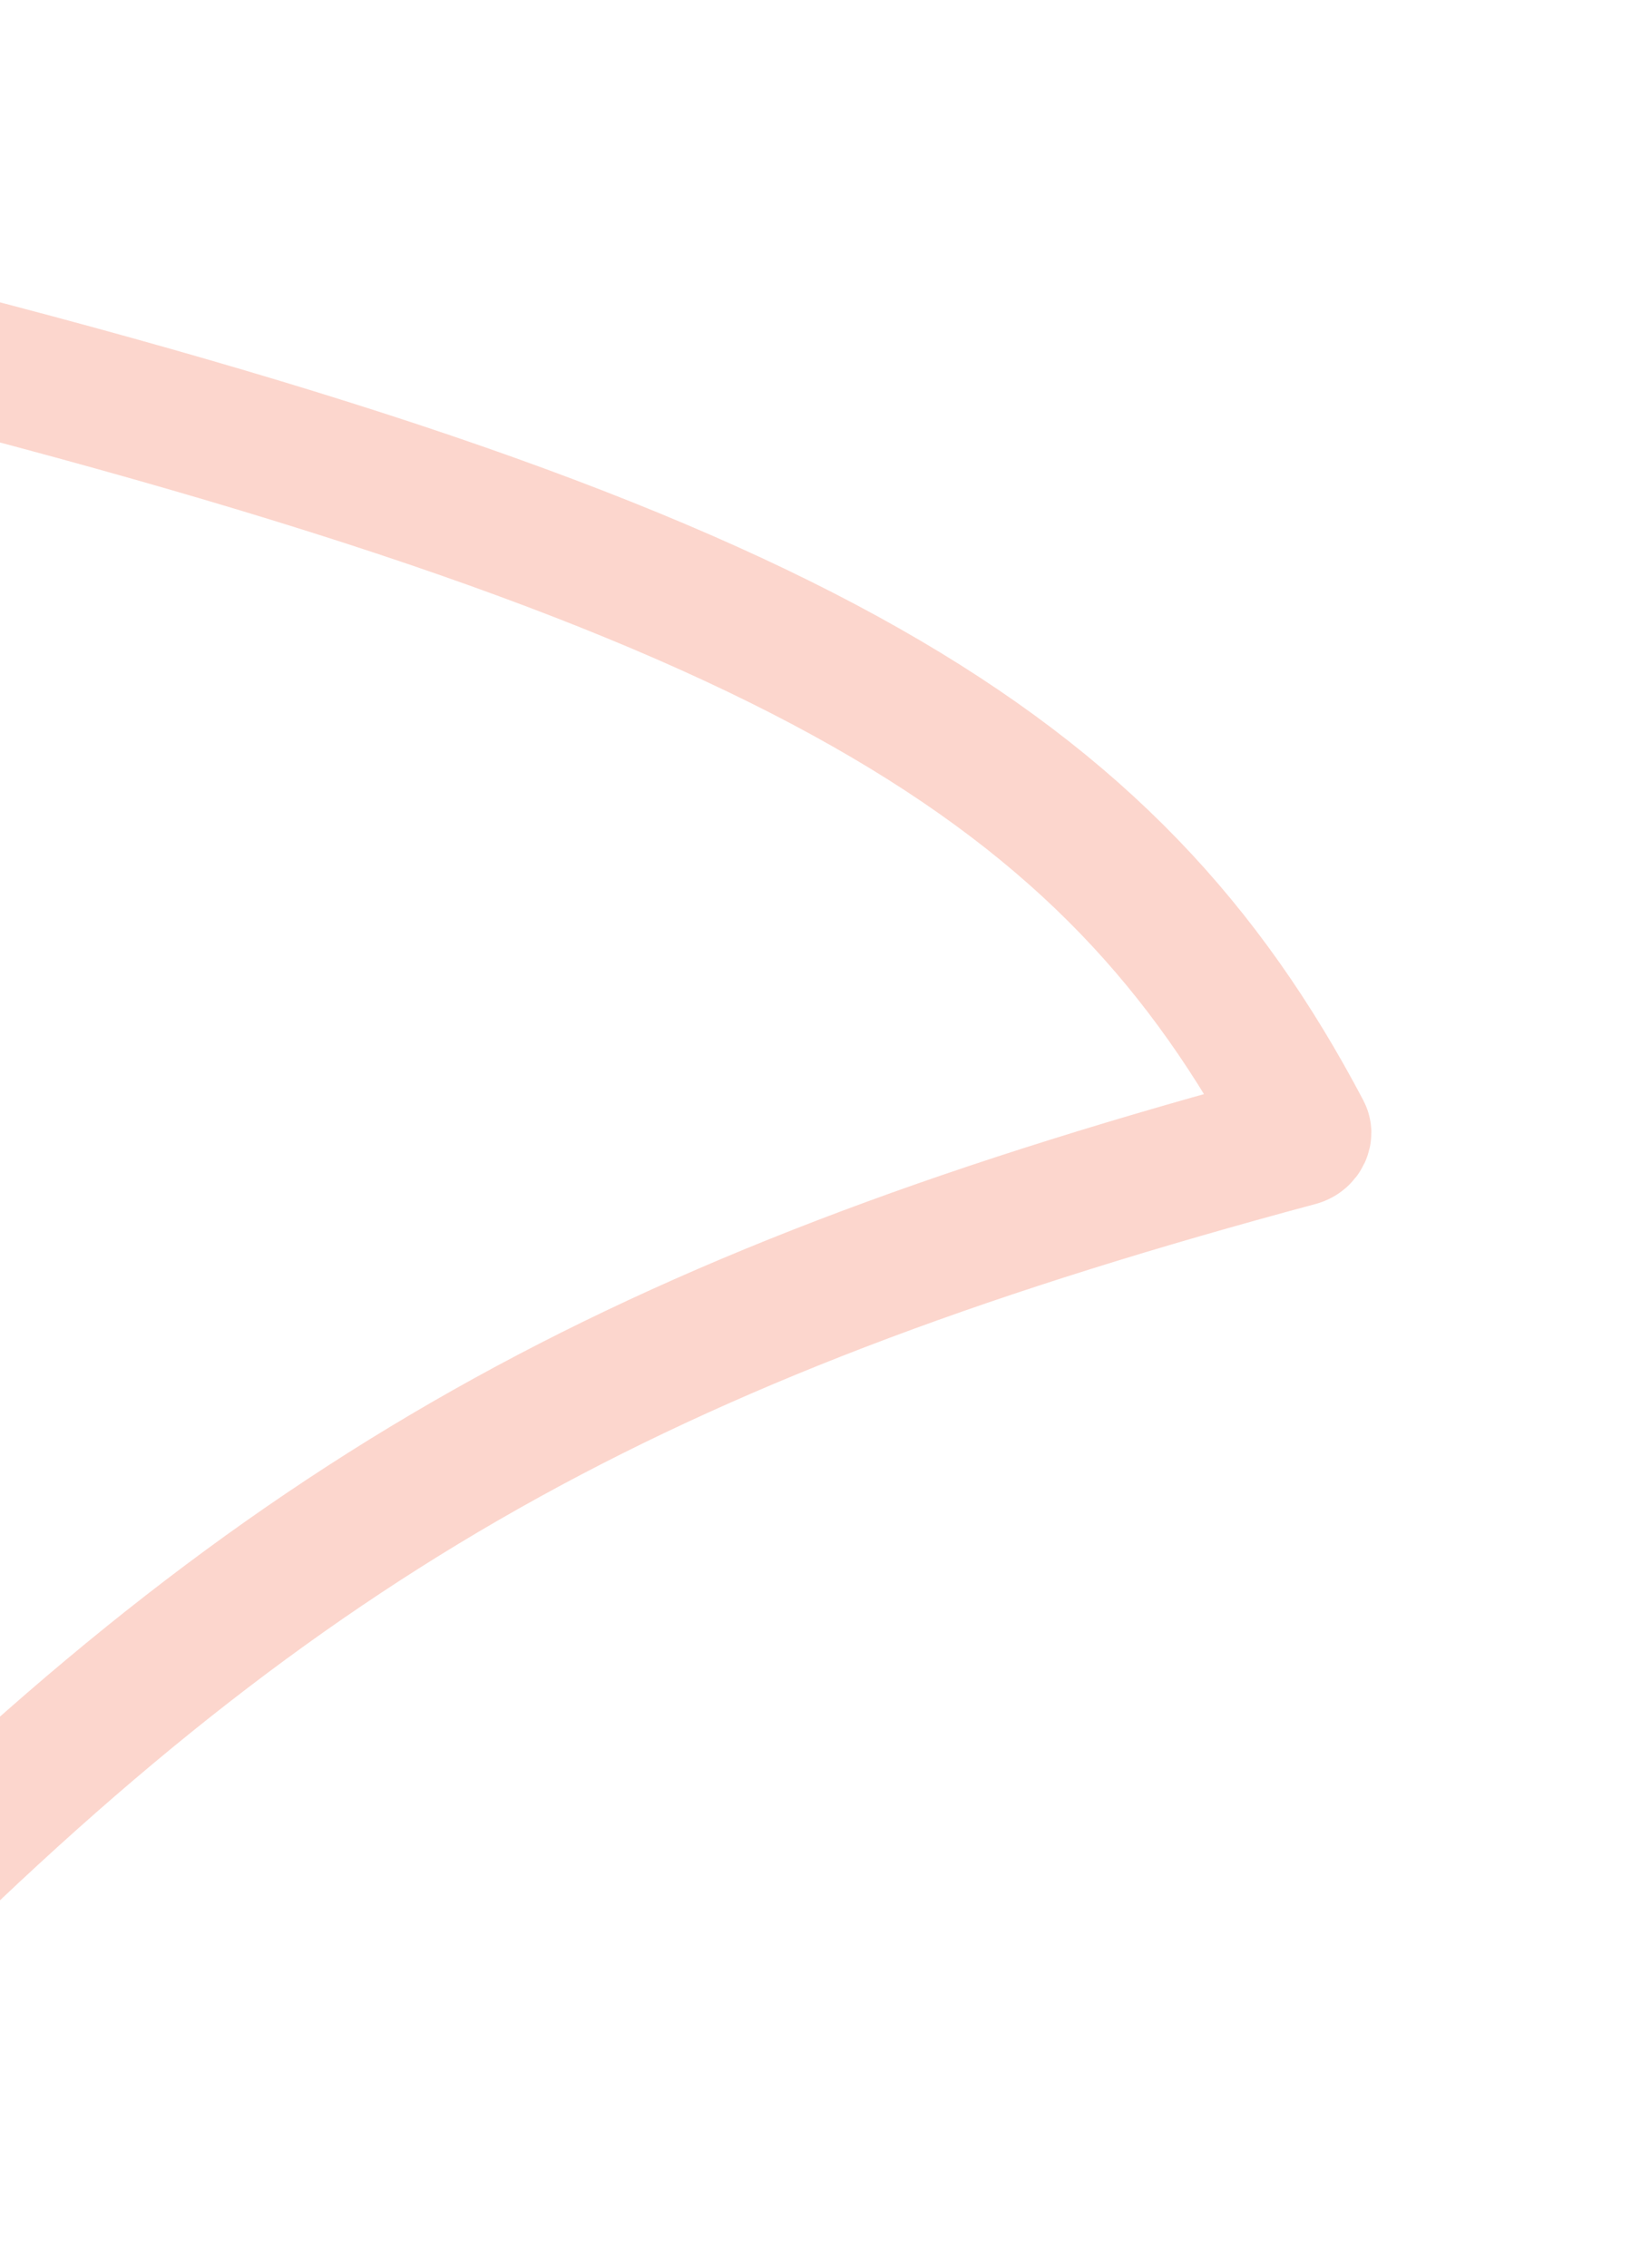 <svg width="1829" height="2527" viewBox="0 0 1829 2527" fill="none" xmlns="http://www.w3.org/2000/svg">
<g filter="url(#filter0_f_833_348)">
<path d="M-130.781 303.314C-183.572 290.071 -234.678 330.111 -234.678 384.538L-234.678 2141.91C-234.678 2218.04 -140.833 2255.38 -86.878 2201.67C380.231 1736.62 763.415 1530.16 1466.16 1341.5C1516.76 1327.92 1543.77 1271.98 1519.34 1225.64C1289.93 790.592 919.98 566.903 -130.781 303.314Z" fill="white"/>
<path d="M-149.151 376.545C-154.059 375.314 -159.178 379.029 -159.178 384.538L-233.598 384.538L-159.178 384.538L-159.178 2141.91C-159.177 2144.83 -158.454 2146.04 -157.935 2146.76C-157.144 2147.85 -155.512 2149.36 -152.862 2150.43C-150.209 2151.49 -147.648 2151.66 -145.733 2151.32C-144.225 2151.06 -142.406 2150.41 -140.146 2148.16C337.673 1672.45 733.109 1460.13 1446.58 1268.58C1449.66 1267.76 1451.57 1265.85 1452.47 1263.92C1452.9 1263 1452.96 1262.37 1452.96 1262.1L1452.96 1262.09C1452.95 1261.95 1452.95 1261.61 1452.55 1260.85C1344.49 1055.93 1204.83 901.889 965.031 765.848C721.797 627.858 374.861 507.996 -149.151 376.545Z" stroke="#FCD6CD" stroke-width="151"/>
</g>
<defs>
<filter id="filter0_f_833_348" x="-534.678" y="0.765" width="2363.13" height="2526.22" filterUnits="userSpaceOnUse" color-interpolation-filters="sRGB">
<feFlood flood-opacity="0" result="BackgroundImageFix"/>
<feBlend mode="normal" in="SourceGraphic" in2="BackgroundImageFix" result="shape"/>
<feGaussianBlur stdDeviation="150" result="effect1_foregroundBlur_833_348"/>
</filter>
</defs>
</svg>
